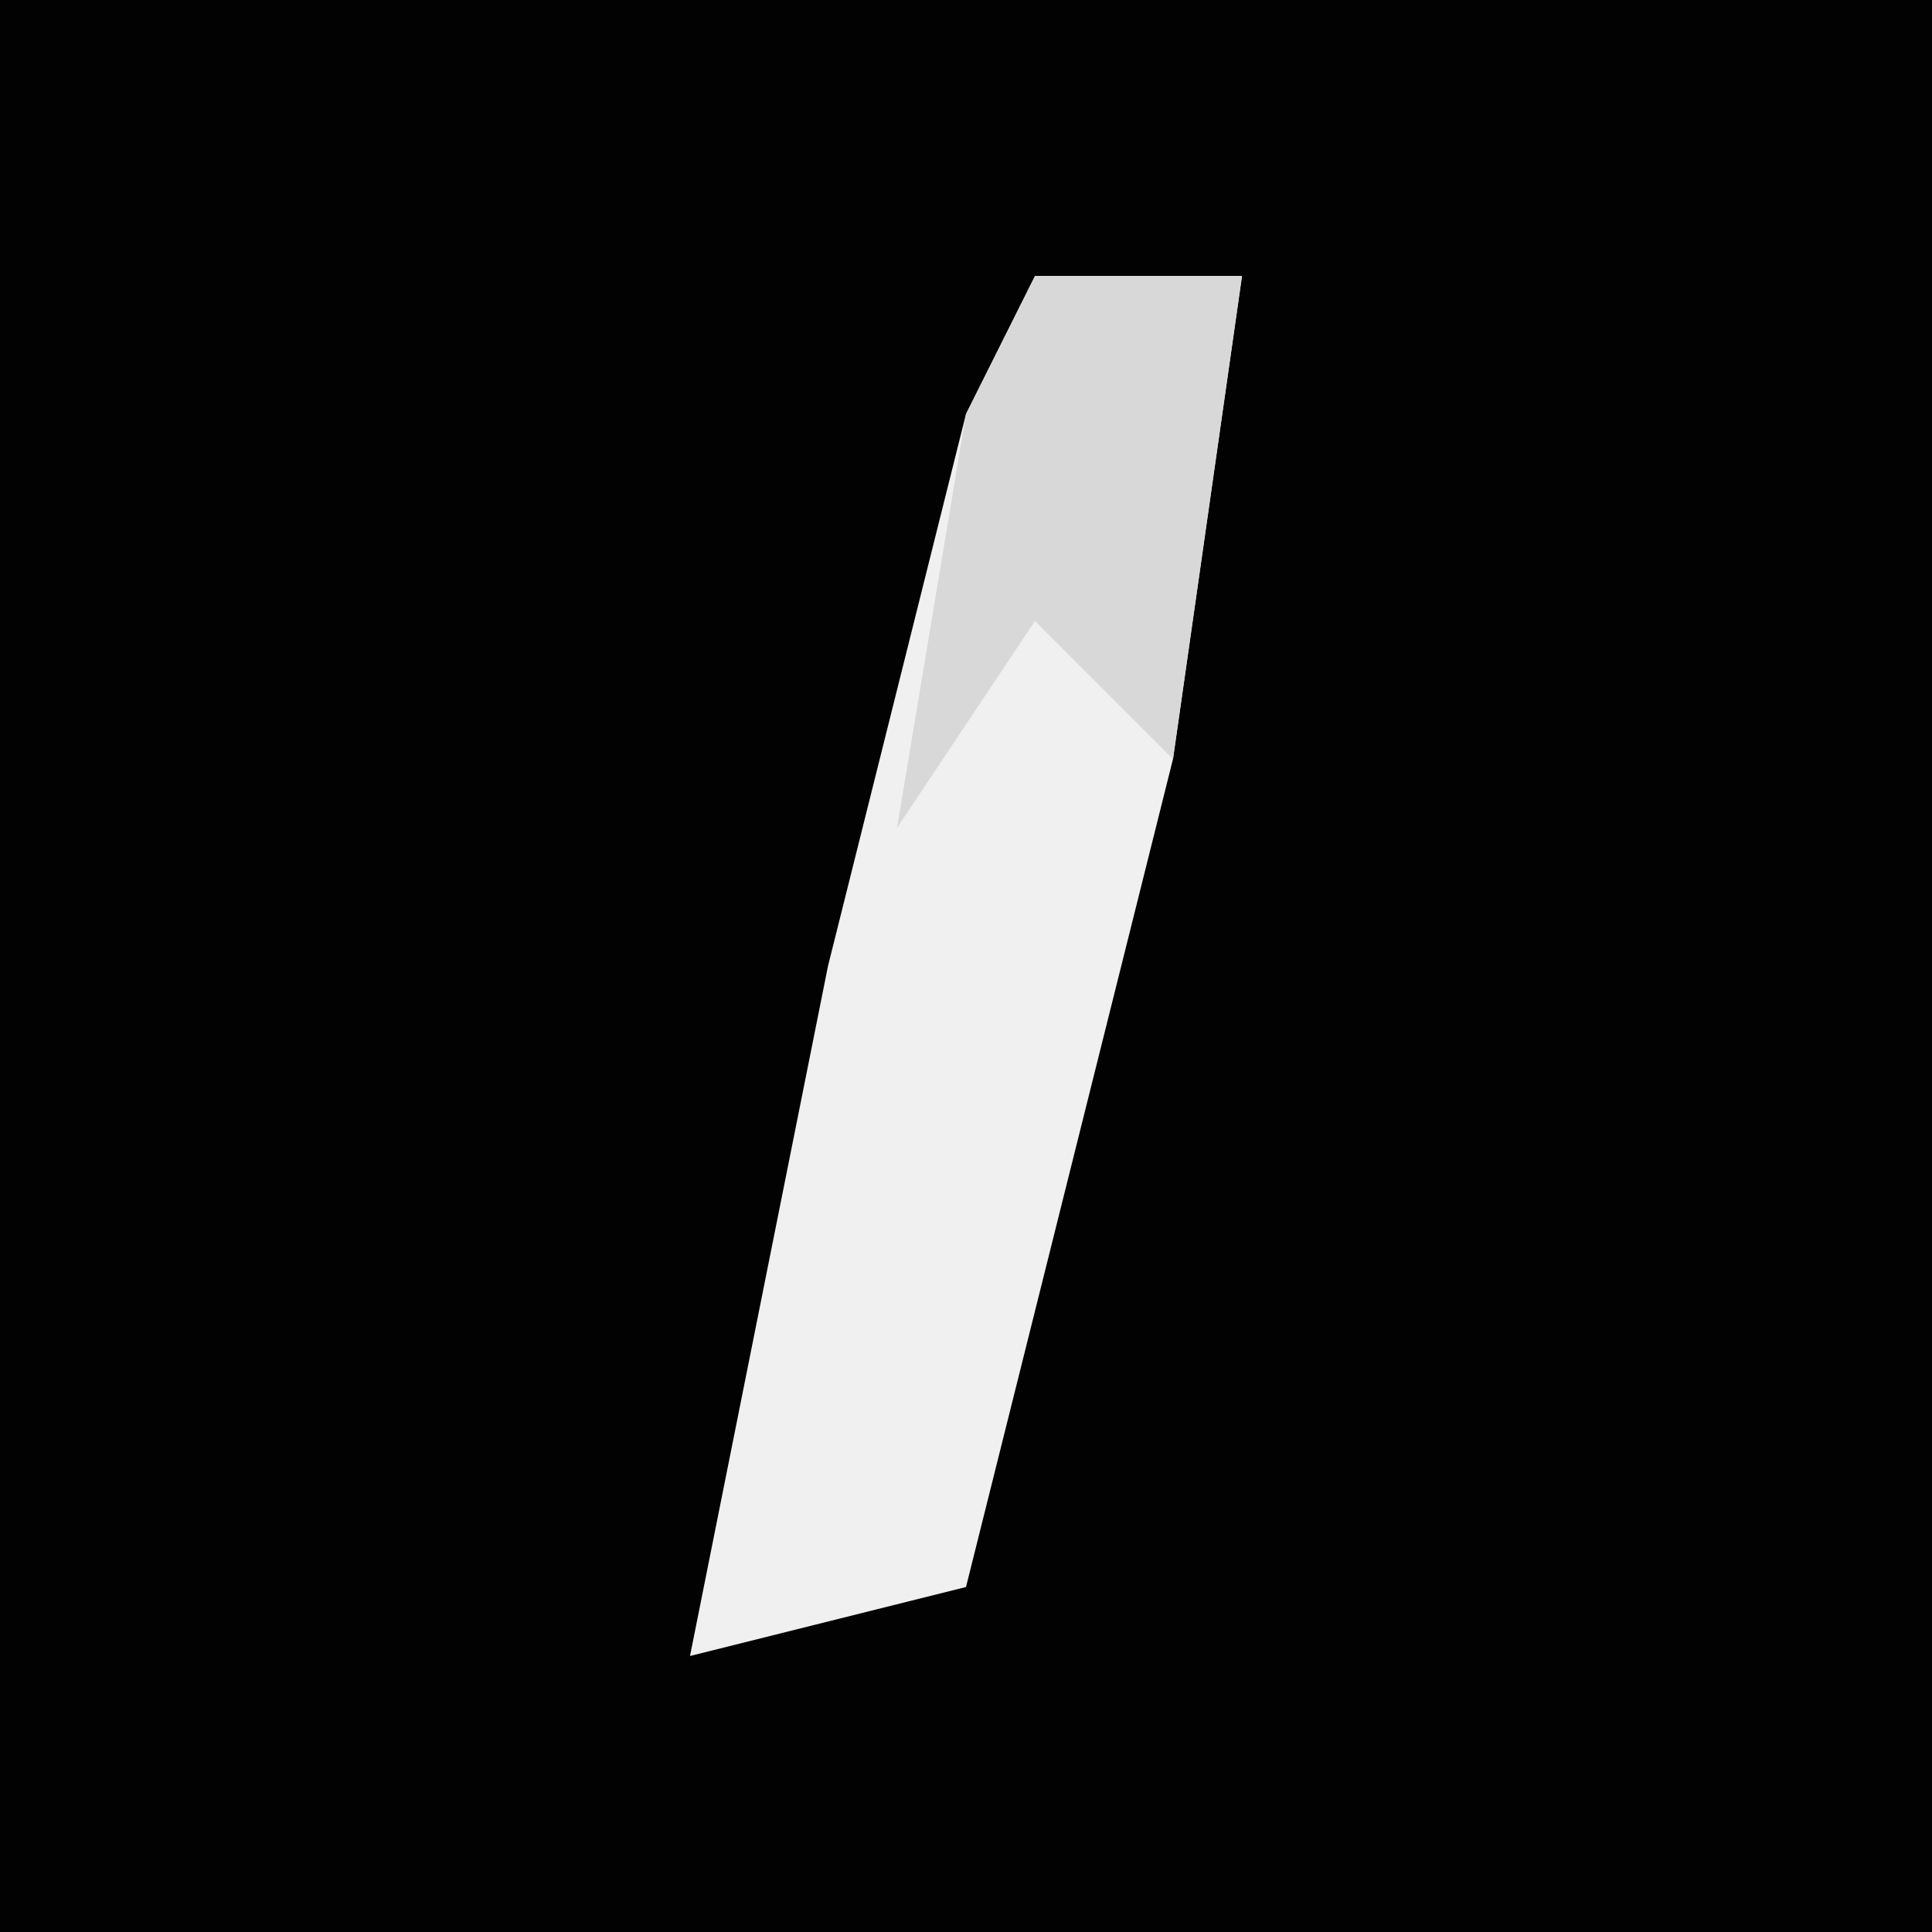 <?xml version="1.0" encoding="UTF-8"?>
<svg version="1.1" xmlns="http://www.w3.org/2000/svg" width="28" height="28">
<path d="M0,0 L28,0 L28,28 L0,28 Z " fill="#020202" transform="translate(0,0)"/>
<path d="M0,0 L3,0 L2,7 L-1,19 L-5,20 L-3,10 L-1,2 Z " fill="#F0F0F0" transform="translate(15,4)"/>
<path d="M0,0 L3,0 L2,7 L0,5 L-2,8 L-1,2 Z " fill="#D8D8D8" transform="translate(15,4)"/>
</svg>
